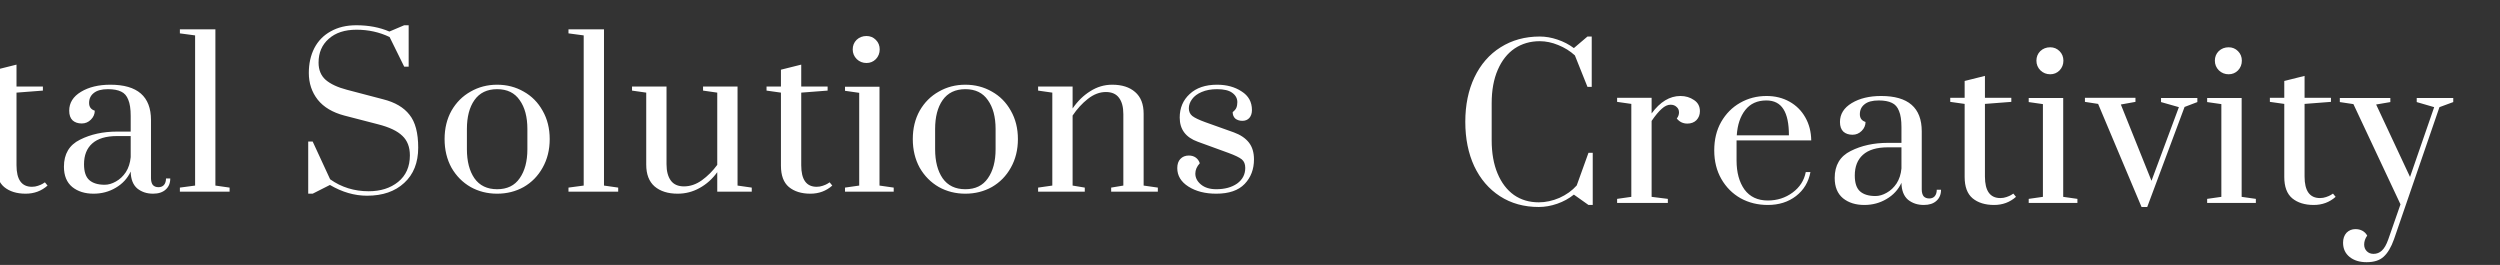 <svg width="887" height="94" viewBox="0 0 887 94" fill="none" xmlns="http://www.w3.org/2000/svg">
<rect x="0" y="0" width="887" height="94" fill="#333333" stroke="none"/>
<path d="M545.952 73.44C540.72 73.44 536.136 72.168 532.2 69.624C528.264 67.08 525.216 63.528 523.056 58.968C520.944 54.408 519.888 49.152 519.888 43.2C519.888 37.248 520.968 31.992 523.128 27.432C525.336 22.824 528.432 19.272 532.416 16.776C536.448 14.232 541.08 12.96 546.312 12.96C548.376 12.96 550.464 13.32 552.576 14.04C554.736 14.76 556.68 15.768 558.408 17.064L563.232 12.96H564.744V30.816H563.232L558.768 19.656C557.088 18.12 555.12 16.896 552.864 15.984C550.656 15.072 548.472 14.616 546.312 14.616C542.952 14.616 539.976 15.48 537.384 17.208C534.84 18.936 532.848 21.456 531.408 24.768C529.968 28.08 529.248 32.016 529.248 36.576V49.752C529.248 54.312 529.944 58.248 531.336 61.56C532.728 64.872 534.672 67.416 537.168 69.192C539.664 70.92 542.592 71.784 545.952 71.784C548.4 71.784 550.848 71.256 553.296 70.2C555.744 69.096 557.784 67.632 559.416 65.808L563.592 54.216H565.104V72.72H563.592L558.408 69.048C556.68 70.44 554.712 71.52 552.504 72.288C550.296 73.056 548.112 73.44 545.952 73.44ZM573.752 70.56L578.792 69.84V36.864L573.752 36.144V34.704H585.992V40.248C589.016 36.12 592.424 34.056 596.216 34.056C598.04 34.056 599.648 34.536 601.04 35.496C602.432 36.408 603.128 37.728 603.128 39.456C603.128 40.704 602.72 41.76 601.904 42.624C601.088 43.44 600.008 43.848 598.664 43.848C597.128 43.848 595.88 43.248 594.92 42.048C595.448 41.376 595.712 40.656 595.712 39.888C595.712 39.072 595.424 38.424 594.848 37.944C594.32 37.416 593.6 37.152 592.688 37.152C591.68 37.152 590.648 37.632 589.592 38.592C588.536 39.504 587.336 40.944 585.992 42.912V69.84L591.752 70.56V72H573.752V70.56ZM627.221 72.72C623.669 72.72 620.453 71.928 617.573 70.344C614.693 68.712 612.413 66.432 610.733 63.504C609.053 60.576 608.213 57.192 608.213 53.352C608.213 49.512 609.029 46.152 610.661 43.272C612.341 40.344 614.573 38.088 617.357 36.504C620.189 34.872 623.333 34.056 626.789 34.056C629.813 34.056 632.525 34.728 634.925 36.072C637.325 37.416 639.197 39.288 640.541 41.688C641.885 44.04 642.581 46.752 642.629 49.824H616.133V56.952C616.133 61.176 617.069 64.608 618.941 67.248C620.861 69.84 623.621 71.136 627.221 71.136C630.533 71.136 633.461 70.2 636.005 68.328C638.549 66.456 640.109 64.032 640.685 61.056H642.341C641.669 64.608 639.965 67.44 637.229 69.552C634.493 71.664 631.157 72.72 627.221 72.72ZM634.709 48.024C634.709 43.848 634.061 40.752 632.765 38.736C631.469 36.672 629.453 35.64 626.717 35.64C623.501 35.64 621.005 36.768 619.229 39.024C617.453 41.28 616.445 44.28 616.205 48.024H634.709ZM661.46 72.72C658.388 72.72 655.868 71.928 653.9 70.344C651.932 68.712 650.948 66.312 650.948 63.144C650.948 58.632 652.844 55.44 656.636 53.568C660.428 51.648 664.82 50.688 669.812 50.688H674.636V45.144C674.636 42.648 674.348 40.728 673.772 39.384C673.244 37.992 672.404 37.032 671.252 36.504C670.1 35.928 668.54 35.64 666.572 35.64C664.316 35.64 662.636 36.096 661.532 37.008C660.428 37.872 659.876 39.048 659.876 40.536C659.876 41.928 660.548 42.84 661.892 43.272C661.892 44.472 661.436 45.528 660.524 46.44C659.612 47.352 658.532 47.808 657.284 47.808C655.94 47.808 654.86 47.448 654.044 46.728C653.228 45.96 652.82 44.808 652.82 43.272C652.82 40.488 654.212 38.256 656.996 36.576C659.78 34.896 663.26 34.056 667.436 34.056C677.036 34.056 681.836 38.232 681.836 46.584V67.176C681.836 68.232 682.052 69.048 682.484 69.624C682.964 70.152 683.636 70.416 684.5 70.416C685.316 70.416 685.964 70.152 686.444 69.624C686.924 69.048 687.164 68.28 687.164 67.32H688.676C688.676 69 688.124 70.32 687.02 71.28C685.964 72.24 684.476 72.72 682.556 72.72C680.348 72.72 678.476 72.096 676.94 70.848C675.452 69.552 674.684 67.56 674.636 64.872C673.484 67.32 671.708 69.24 669.308 70.632C666.956 72.024 664.34 72.72 661.46 72.72ZM665.42 69.552C666.716 69.552 668.036 69.168 669.38 68.4C670.772 67.632 671.948 66.528 672.908 65.088C673.868 63.6 674.444 61.824 674.636 59.76V52.272H669.812C665.876 52.272 662.924 53.16 660.956 54.936C659.036 56.664 658.076 59.112 658.076 62.28C658.076 64.92 658.7 66.792 659.948 67.896C661.196 69 663.02 69.552 665.42 69.552ZM707.496 72.72C704.328 72.72 701.784 71.928 699.864 70.344C697.992 68.76 697.056 66.24 697.056 62.784V36.864L691.944 36.144V34.704H697.056V28.728L704.256 26.928V34.704H713.616V36.144L704.256 36.864V62.64C704.256 67.728 706.08 70.272 709.728 70.272C710.496 70.272 711.216 70.152 711.888 69.912C712.608 69.672 713.16 69.432 713.544 69.192C713.976 68.952 714.24 68.784 714.336 68.688L715.272 69.84C713.112 71.76 710.52 72.72 707.496 72.72ZM727.417 26.352C726.073 26.352 724.921 25.896 723.961 24.984C723.001 24.024 722.521 22.872 722.521 21.528C722.521 20.184 722.977 19.056 723.889 18.144C724.849 17.232 726.025 16.776 727.417 16.776C728.713 16.776 729.817 17.232 730.729 18.144C731.641 19.056 732.097 20.184 732.097 21.528C732.097 22.872 731.641 24.024 730.729 24.984C729.817 25.896 728.713 26.352 727.417 26.352ZM719.785 72V70.56L724.825 69.84V36.936L719.785 36.216V34.776H732.025V69.84L737.065 70.56V72H719.785ZM759.821 73.44L744.413 36.864L739.733 36.144V34.704H757.661V36.144L752.477 37.08L763.349 64.152L773.069 38.016L766.733 36.216V34.776H779.621V36.216L775.085 37.944L761.837 73.44H759.821ZM790.729 26.352C789.385 26.352 788.233 25.896 787.273 24.984C786.313 24.024 785.833 22.872 785.833 21.528C785.833 20.184 786.289 19.056 787.201 18.144C788.161 17.232 789.337 16.776 790.729 16.776C792.025 16.776 793.129 17.232 794.041 18.144C794.953 19.056 795.409 20.184 795.409 21.528C795.409 22.872 794.953 24.024 794.041 24.984C793.129 25.896 792.025 26.352 790.729 26.352ZM783.097 72V70.56L788.137 69.84V36.936L783.097 36.216V34.776H795.337V69.84L800.377 70.56V72H783.097ZM820.901 72.72C817.733 72.72 815.189 71.928 813.269 70.344C811.397 68.76 810.461 66.24 810.461 62.784V36.864L805.349 36.144V34.704H810.461V28.728L817.661 26.928V34.704H827.021V36.144L817.661 36.864V62.64C817.661 67.728 819.485 70.272 823.133 70.272C823.901 70.272 824.621 70.152 825.293 69.912C826.013 69.672 826.565 69.432 826.949 69.192C827.381 68.952 827.645 68.784 827.741 68.688L828.677 69.84C826.517 71.76 823.925 72.72 820.901 72.72ZM839.67 93.024C837.174 93.024 835.158 92.4 833.622 91.152C832.086 89.904 831.318 88.224 831.318 86.112C831.318 84.672 831.726 83.496 832.542 82.584C833.406 81.72 834.462 81.288 835.71 81.288C836.622 81.288 837.438 81.48 838.158 81.864C838.878 82.248 839.454 82.824 839.886 83.592C839.166 84.6 838.806 85.656 838.806 86.76C838.806 87.72 839.118 88.512 839.742 89.136C840.366 89.76 841.158 90.072 842.118 90.072C843.27 90.072 844.254 89.688 845.07 88.92C845.934 88.152 846.702 86.808 847.374 84.888L851.694 72.504L834.99 36.936L830.166 36.216V34.776H848.094V36.216L843.054 37.08L855.078 62.784L863.646 38.016L857.454 36.216V34.776H870.414V36.216L865.518 38.016L849.39 84.888C848.382 87.72 847.158 89.784 845.718 91.08C844.326 92.376 842.31 93.024 839.67 93.024ZM894.132 70.488L900.756 69.408V16.992L894.132 15.984V14.4H921.708C926.988 14.4 931.668 15.6 935.748 18C939.876 20.352 943.092 23.712 945.396 28.08C947.7 32.4 948.852 37.44 948.852 43.2C948.852 48.96 947.7 54.024 945.396 58.392C943.092 62.712 939.876 66.072 935.748 68.472C931.62 70.824 926.94 72 921.708 72H894.132V70.488ZM921.708 70.272C925.212 70.272 928.308 69.456 930.996 67.824C933.732 66.192 935.868 63.768 937.404 60.552C938.94 57.288 939.708 53.352 939.708 48.744V37.656C939.708 33.048 938.94 29.136 937.404 25.92C935.868 22.704 933.732 20.28 930.996 18.648C928.308 17.016 925.212 16.2 921.708 16.2H908.676V70.272H921.708ZM964.513 26.352C963.169 26.352 962.017 25.896 961.057 24.984C960.097 24.024 959.617 22.872 959.617 21.528C959.617 20.184 960.073 19.056 960.985 18.144C961.945 17.232 963.121 16.776 964.513 16.776C965.809 16.776 966.913 17.232 967.825 18.144C968.737 19.056 969.193 20.184 969.193 21.528C969.193 22.872 968.737 24.024 967.825 24.984C966.913 25.896 965.809 26.352 964.513 26.352ZM956.881 72V70.56L961.921 69.84V36.936L956.881 36.216V34.776H969.121V69.84L974.161 70.56V72H956.881ZM1016.72 31.32C1016.72 33.192 1016.02 34.8 1014.63 36.144C1013.24 37.488 1011.03 38.352 1008.01 38.736C1009.25 40.56 1009.88 43.056 1009.88 46.224C1009.88 49.968 1008.53 52.92 1005.85 55.08C1003.21 57.24 999.846 58.32 995.766 58.32C994.086 58.32 992.55 58.176 991.158 57.888C988.086 58.08 986.55 59.28 986.55 61.488C986.55 62.736 987.054 63.648 988.062 64.224C989.118 64.8 990.774 65.088 993.03 65.088H1001.09C1004.98 65.088 1007.86 65.88 1009.73 67.464C1011.65 69.048 1012.61 71.76 1012.61 75.6C1012.61 78.288 1011.92 80.76 1010.53 83.016C1009.18 85.272 1007.21 87.048 1004.62 88.344C1002.03 89.688 998.934 90.36 995.334 90.36C989.91 90.36 985.902 89.544 983.31 87.912C980.766 86.28 979.494 84.12 979.494 81.432C979.494 79.8 980.118 78.36 981.366 77.112C982.614 75.864 984.318 75.24 986.478 75.24C986.91 75.24 987.798 75.336 989.142 75.528C987.654 77.112 986.91 78.984 986.91 81.144C986.91 83.208 987.63 85.008 989.07 86.544C990.51 88.08 992.862 88.848 996.126 88.848C998.958 88.848 1001.48 88.296 1003.69 87.192C1005.94 86.136 1007.67 84.744 1008.87 83.016C1010.07 81.288 1010.67 79.512 1010.67 77.688C1010.67 75.672 1010.02 74.208 1008.73 73.296C1007.43 72.432 1005.13 72 1001.81 72H993.03C989.67 72 987.126 71.352 985.398 70.056C983.718 68.712 982.878 66.744 982.878 64.152C982.878 62.424 983.358 60.912 984.318 59.616C985.326 58.272 986.598 57.408 988.134 57.024C983.958 55.248 981.87 51.648 981.87 46.224C981.87 42.432 983.19 39.456 985.83 37.296C988.47 35.136 991.782 34.056 995.766 34.056C1000.81 34.056 1004.45 35.112 1006.71 37.224C1008.05 36.984 1009.06 36.552 1009.73 35.928C1010.41 35.256 1010.74 34.512 1010.74 33.696C1010.74 32.928 1010.53 32.352 1010.09 31.968C1009.66 31.536 1009.16 31.32 1008.58 31.32C1008.58 30.264 1008.97 29.352 1009.73 28.584C1010.55 27.768 1011.51 27.36 1012.61 27.36C1013.81 27.36 1014.8 27.72 1015.57 28.44C1016.33 29.16 1016.72 30.12 1016.72 31.32ZM1003.11 44.424C1003.11 41.496 1002.49 39.24 1001.24 37.656C1000.04 36.072 998.214 35.28 995.766 35.28C991.014 35.28 988.638 38.328 988.638 44.424V47.952C988.638 50.784 989.214 53.016 990.366 54.648C991.566 56.28 993.366 57.096 995.766 57.096C998.214 57.096 1000.04 56.28 1001.24 54.648C1002.49 53.016 1003.11 50.784 1003.11 47.952V44.424ZM1028.18 26.352C1026.83 26.352 1025.68 25.896 1024.72 24.984C1023.76 24.024 1023.28 22.872 1023.28 21.528C1023.28 20.184 1023.74 19.056 1024.65 18.144C1025.61 17.232 1026.79 16.776 1028.18 16.776C1029.47 16.776 1030.58 17.232 1031.49 18.144C1032.4 19.056 1032.86 20.184 1032.86 21.528C1032.86 22.872 1032.4 24.024 1031.49 24.984C1030.58 25.896 1029.47 26.352 1028.18 26.352ZM1020.55 72V70.56L1025.59 69.84V36.936L1020.55 36.216V34.776H1032.79V69.84L1037.83 70.56V72H1020.55ZM1058.35 72.72C1055.18 72.72 1052.64 71.928 1050.72 70.344C1048.85 68.76 1047.91 66.24 1047.91 62.784V36.864L1042.8 36.144V34.704H1047.91V28.728L1055.11 26.928V34.704H1064.47V36.144L1055.11 36.864V62.64C1055.11 67.728 1056.93 70.272 1060.58 70.272C1061.35 70.272 1062.07 70.152 1062.74 69.912C1063.46 69.672 1064.01 69.432 1064.4 69.192C1064.83 68.952 1065.09 68.784 1065.19 68.688L1066.13 69.84C1063.97 71.76 1061.37 72.72 1058.35 72.72ZM1082.45 72.72C1079.37 72.72 1076.85 71.928 1074.89 70.344C1072.92 68.712 1071.93 66.312 1071.93 63.144C1071.93 58.632 1073.83 55.44 1077.62 53.568C1081.41 51.648 1085.81 50.688 1090.8 50.688H1095.62V45.144C1095.62 42.648 1095.33 40.728 1094.76 39.384C1094.23 37.992 1093.39 37.032 1092.24 36.504C1091.09 35.928 1089.53 35.64 1087.56 35.64C1085.3 35.64 1083.62 36.096 1082.52 37.008C1081.41 37.872 1080.86 39.048 1080.86 40.536C1080.86 41.928 1081.53 42.84 1082.88 43.272C1082.88 44.472 1082.42 45.528 1081.51 46.44C1080.6 47.352 1079.52 47.808 1078.27 47.808C1076.93 47.808 1075.85 47.448 1075.03 46.728C1074.21 45.96 1073.81 44.808 1073.81 43.272C1073.81 40.488 1075.2 38.256 1077.98 36.576C1080.77 34.896 1084.25 34.056 1088.42 34.056C1098.02 34.056 1102.82 38.232 1102.82 46.584V67.176C1102.82 68.232 1103.04 69.048 1103.47 69.624C1103.95 70.152 1104.62 70.416 1105.49 70.416C1106.3 70.416 1106.95 70.152 1107.43 69.624C1107.91 69.048 1108.15 68.28 1108.15 67.32H1109.66C1109.66 69 1109.11 70.32 1108.01 71.28C1106.95 72.24 1105.46 72.72 1103.54 72.72C1101.33 72.72 1099.46 72.096 1097.93 70.848C1096.44 69.552 1095.67 67.56 1095.62 64.872C1094.47 67.32 1092.69 69.24 1090.29 70.632C1087.94 72.024 1085.33 72.72 1082.45 72.72ZM1086.41 69.552C1087.7 69.552 1089.02 69.168 1090.37 68.4C1091.76 67.632 1092.93 66.528 1093.89 65.088C1094.85 63.6 1095.43 61.824 1095.62 59.76V52.272H1090.8C1086.86 52.272 1083.91 53.16 1081.94 54.936C1080.02 56.664 1079.06 59.112 1079.06 62.28C1079.06 64.92 1079.69 66.792 1080.93 67.896C1082.18 69 1084.01 69.552 1086.41 69.552ZM1113.07 72V70.56L1118.47 69.84V16.56L1113.07 15.84V14.4H1125.67V69.84L1130.71 70.56V72H1113.07Z" fill="white"/>
<path d="M-155.12 66.488L-148.496 65.408V12.992L-155.12 11.984V10.4H-127.544C-122.264 10.4 -117.584 11.6 -113.504 14C-109.376 16.352 -106.16 19.712 -103.856 24.08C-101.552 28.4 -100.4 33.44 -100.4 39.2C-100.4 44.96 -101.552 50.024 -103.856 54.392C-106.16 58.712 -109.376 62.072 -113.504 64.472C-117.632 66.824 -122.312 68 -127.544 68H-155.12V66.488ZM-127.544 66.272C-124.04 66.272 -120.944 65.456 -118.256 63.824C-115.52 62.192 -113.384 59.768 -111.848 56.552C-110.312 53.288 -109.544 49.352 -109.544 44.744V33.656C-109.544 29.048 -110.312 25.136 -111.848 21.92C-113.384 18.704 -115.52 16.28 -118.256 14.648C-120.944 13.016 -124.04 12.2 -127.544 12.2H-140.576V66.272H-127.544ZM-84.739 22.352C-86.083 22.352 -87.235 21.896 -88.195 20.984C-89.155 20.024 -89.635 18.872 -89.635 17.528C-89.635 16.184 -89.179 15.056 -88.267 14.144C-87.307 13.232 -86.131 12.776 -84.739 12.776C-83.443 12.776 -82.339 13.232 -81.427 14.144C-80.515 15.056 -80.059 16.184 -80.059 17.528C-80.059 18.872 -80.515 20.024 -81.427 20.984C-82.339 21.896 -83.443 22.352 -84.739 22.352ZM-92.371 68V66.56L-87.331 65.84V32.936L-92.371 32.216V30.776H-80.131V65.84L-75.091 66.56V68H-92.371ZM-32.534 27.32C-32.534 29.192 -33.23 30.8 -34.622 32.144C-36.014 33.488 -38.222 34.352 -41.246 34.736C-39.998 36.56 -39.374 39.056 -39.374 42.224C-39.374 45.968 -40.718 48.92 -43.406 51.08C-46.046 53.24 -49.406 54.32 -53.486 54.32C-55.166 54.32 -56.702 54.176 -58.094 53.888C-61.166 54.08 -62.702 55.28 -62.702 57.488C-62.702 58.736 -62.198 59.648 -61.19 60.224C-60.134 60.8 -58.478 61.088 -56.222 61.088H-48.158C-44.27 61.088 -41.39 61.88 -39.518 63.464C-37.598 65.048 -36.638 67.76 -36.638 71.6C-36.638 74.288 -37.334 76.76 -38.726 79.016C-40.07 81.272 -42.038 83.048 -44.63 84.344C-47.222 85.688 -50.318 86.36 -53.918 86.36C-59.342 86.36 -63.35 85.544 -65.942 83.912C-68.486 82.28 -69.758 80.12 -69.758 77.432C-69.758 75.8 -69.134 74.36 -67.886 73.112C-66.638 71.864 -64.934 71.24 -62.774 71.24C-62.342 71.24 -61.454 71.336 -60.11 71.528C-61.598 73.112 -62.342 74.984 -62.342 77.144C-62.342 79.208 -61.622 81.008 -60.182 82.544C-58.742 84.08 -56.39 84.848 -53.126 84.848C-50.294 84.848 -47.774 84.296 -45.566 83.192C-43.31 82.136 -41.582 80.744 -40.382 79.016C-39.182 77.288 -38.582 75.512 -38.582 73.688C-38.582 71.672 -39.23 70.208 -40.526 69.296C-41.822 68.432 -44.126 68 -47.438 68H-56.222C-59.582 68 -62.126 67.352 -63.854 66.056C-65.534 64.712 -66.374 62.744 -66.374 60.152C-66.374 58.424 -65.894 56.912 -64.934 55.616C-63.926 54.272 -62.654 53.408 -61.118 53.024C-65.294 51.248 -67.382 47.648 -67.382 42.224C-67.382 38.432 -66.062 35.456 -63.422 33.296C-60.782 31.136 -57.47 30.056 -53.486 30.056C-48.446 30.056 -44.798 31.112 -42.542 33.224C-41.198 32.984 -40.19 32.552 -39.518 31.928C-38.846 31.256 -38.51 30.512 -38.51 29.696C-38.51 28.928 -38.726 28.352 -39.158 27.968C-39.59 27.536 -40.094 27.32 -40.67 27.32C-40.67 26.264 -40.286 25.352 -39.518 24.584C-38.702 23.768 -37.742 23.36 -36.638 23.36C-35.438 23.36 -34.454 23.72 -33.686 24.44C-32.918 25.16 -32.534 26.12 -32.534 27.32ZM-46.142 40.424C-46.142 37.496 -46.766 35.24 -48.014 33.656C-49.214 32.072 -51.038 31.28 -53.486 31.28C-58.238 31.28 -60.614 34.328 -60.614 40.424V43.952C-60.614 46.784 -60.038 49.016 -58.886 50.648C-57.686 52.28 -55.886 53.096 -53.486 53.096C-51.038 53.096 -49.214 52.28 -48.014 50.648C-46.766 49.016 -46.142 46.784 -46.142 43.952V40.424ZM-21.075 22.352C-22.419 22.352 -23.571 21.896 -24.531 20.984C-25.491 20.024 -25.971 18.872 -25.971 17.528C-25.971 16.184 -25.515 15.056 -24.603 14.144C-23.643 13.232 -22.467 12.776 -21.075 12.776C-19.779 12.776 -18.675 13.232 -17.763 14.144C-16.851 15.056 -16.395 16.184 -16.395 17.528C-16.395 18.872 -16.851 20.024 -17.763 20.984C-18.675 21.896 -19.779 22.352 -21.075 22.352ZM-28.707 68V66.56L-23.667 65.84V32.936L-28.707 32.216V30.776H-16.467V65.84L-11.427 66.56V68H-28.707ZM9.097 68.72C5.929 68.72 3.385 67.928 1.465 66.344C-0.407 64.76 -1.343 62.24 -1.343 58.784V32.864L-6.455 32.144V30.704H-1.343V24.728L5.857 22.928V30.704H15.217V32.144L5.857 32.864V58.64C5.857 63.728 7.681 66.272 11.329 66.272C12.097 66.272 12.817 66.152 13.489 65.912C14.209 65.672 14.761 65.432 15.145 65.192C15.577 64.952 15.841 64.784 15.937 64.688L16.873 65.84C14.713 67.76 12.121 68.72 9.097 68.72ZM33.194 68.72C30.122 68.72 27.602 67.928 25.634 66.344C23.666 64.712 22.682 62.312 22.682 59.144C22.682 54.632 24.578 51.44 28.37 49.568C32.162 47.648 36.554 46.688 41.546 46.688H46.37V41.144C46.37 38.648 46.082 36.728 45.506 35.384C44.978 33.992 44.138 33.032 42.986 32.504C41.834 31.928 40.274 31.64 38.306 31.64C36.05 31.64 34.37 32.096 33.266 33.008C32.162 33.872 31.61 35.048 31.61 36.536C31.61 37.928 32.282 38.84 33.626 39.272C33.626 40.472 33.17 41.528 32.258 42.44C31.346 43.352 30.266 43.808 29.018 43.808C27.674 43.808 26.594 43.448 25.778 42.728C24.962 41.96 24.554 40.808 24.554 39.272C24.554 36.488 25.946 34.256 28.73 32.576C31.514 30.896 34.994 30.056 39.17 30.056C48.77 30.056 53.57 34.232 53.57 42.584V63.176C53.57 64.232 53.786 65.048 54.218 65.624C54.698 66.152 55.37 66.416 56.234 66.416C57.05 66.416 57.698 66.152 58.178 65.624C58.658 65.048 58.898 64.28 58.898 63.32H60.41C60.41 65 59.858 66.32 58.754 67.28C57.698 68.24 56.21 68.72 54.29 68.72C52.082 68.72 50.21 68.096 48.674 66.848C47.186 65.552 46.418 63.56 46.37 60.872C45.218 63.32 43.442 65.24 41.042 66.632C38.69 68.024 36.074 68.72 33.194 68.72ZM37.154 65.552C38.45 65.552 39.77 65.168 41.114 64.4C42.506 63.632 43.682 62.528 44.642 61.088C45.602 59.6 46.178 57.824 46.37 55.76V48.272H41.546C37.61 48.272 34.658 49.16 32.69 50.936C30.77 52.664 29.81 55.112 29.81 58.28C29.81 60.92 30.434 62.792 31.682 63.896C32.93 65 34.754 65.552 37.154 65.552ZM63.822 68V66.56L69.222 65.84V12.56L63.822 11.84V10.4H76.422V65.84L81.462 66.56V68H63.822ZM130.234 69.44C125.77 69.44 121.378 68.168 117.058 65.624L110.938 68.72H109.354V50.216H110.938L117.13 63.608C121.114 66.44 125.674 67.856 130.81 67.856C135.034 67.856 138.514 66.752 141.25 64.544C144.034 62.288 145.426 59.144 145.426 55.112C145.426 52.184 144.538 49.88 142.762 48.2C140.986 46.472 138.106 45.104 134.122 44.096L122.17 41C117.994 39.896 114.85 38.024 112.738 35.384C110.626 32.696 109.57 29.528 109.57 25.88C109.57 22.568 110.218 19.64 111.514 17.096C112.858 14.504 114.802 12.512 117.346 11.12C119.89 9.68 122.914 8.96 126.418 8.96C130.786 8.96 134.698 9.704 138.154 11.192L143.41 8.96H144.994V23.648H143.41L138.226 13.136C134.626 11.408 130.714 10.544 126.49 10.544C122.314 10.544 119.026 11.624 116.626 13.784C114.226 15.896 113.026 18.704 113.026 22.208C113.026 24.8 113.866 26.84 115.546 28.328C117.274 29.816 119.794 30.992 123.106 31.856L135.994 35.24C140.17 36.296 143.266 38.12 145.282 40.712C147.346 43.256 148.378 47.144 148.378 52.376C148.378 57.704 146.722 61.88 143.41 64.904C140.146 67.928 135.754 69.44 130.234 69.44ZM176.387 68.72C172.931 68.72 169.787 67.928 166.955 66.344C164.123 64.712 161.867 62.432 160.187 59.504C158.555 56.528 157.739 53.144 157.739 49.352C157.739 45.56 158.555 42.2 160.187 39.272C161.867 36.344 164.123 34.088 166.955 32.504C169.787 30.872 172.931 30.056 176.387 30.056C179.843 30.056 182.987 30.872 185.819 32.504C188.651 34.088 190.883 36.344 192.515 39.272C194.195 42.2 195.035 45.56 195.035 49.352C195.035 53.144 194.195 56.528 192.515 59.504C190.883 62.432 188.651 64.712 185.819 66.344C182.987 67.928 179.843 68.72 176.387 68.72ZM176.387 67.136C179.939 67.136 182.603 65.84 184.379 63.248C186.203 60.656 187.115 57.224 187.115 52.952V45.752C187.115 41.48 186.203 38.072 184.379 35.528C182.603 32.936 179.939 31.64 176.387 31.64C172.835 31.64 170.147 32.936 168.323 35.528C166.547 38.072 165.659 41.48 165.659 45.752V52.952C165.659 57.224 166.547 60.656 168.323 63.248C170.147 65.84 172.835 67.136 176.387 67.136ZM201.696 68V66.56L207.096 65.84V12.56L201.696 11.84V10.4H214.296V65.84L219.336 66.56V68H201.696ZM240.442 68.72C236.986 68.72 234.25 67.856 232.234 66.128C230.266 64.4 229.282 61.832 229.282 58.424V32.864L224.242 32.144V30.704H236.482V58.28C236.482 60.728 236.986 62.648 237.994 64.04C239.002 65.432 240.562 66.128 242.674 66.128C244.882 66.128 246.994 65.408 249.01 63.968C251.074 62.48 252.898 60.656 254.482 58.496V32.864L249.442 32.144V30.704H261.682V65.84L266.722 66.56V68H254.482V61.088C252.754 63.488 250.666 65.36 248.218 66.704C245.818 68.048 243.226 68.72 240.442 68.72ZM287.518 68.72C284.35 68.72 281.806 67.928 279.886 66.344C278.014 64.76 277.078 62.24 277.078 58.784V32.864L271.966 32.144V30.704H277.078V24.728L284.278 22.928V30.704H293.638V32.144L284.278 32.864V58.64C284.278 63.728 286.102 66.272 289.75 66.272C290.518 66.272 291.238 66.152 291.91 65.912C292.63 65.672 293.182 65.432 293.566 65.192C293.998 64.952 294.262 64.784 294.358 64.688L295.294 65.84C293.134 67.76 290.542 68.72 287.518 68.72ZM307.439 22.352C306.095 22.352 304.943 21.896 303.983 20.984C303.023 20.024 302.543 18.872 302.543 17.528C302.543 16.184 302.999 15.056 303.911 14.144C304.871 13.232 306.047 12.776 307.439 12.776C308.735 12.776 309.839 13.232 310.751 14.144C311.663 15.056 312.119 16.184 312.119 17.528C312.119 18.872 311.663 20.024 310.751 20.984C309.839 21.896 308.735 22.352 307.439 22.352ZM299.807 68V66.56L304.847 65.84V32.936L299.807 32.216V30.776H312.047V65.84L317.087 66.56V68H299.807ZM342.507 68.72C339.051 68.72 335.907 67.928 333.075 66.344C330.243 64.712 327.987 62.432 326.307 59.504C324.675 56.528 323.859 53.144 323.859 49.352C323.859 45.56 324.675 42.2 326.307 39.272C327.987 36.344 330.243 34.088 333.075 32.504C335.907 30.872 339.051 30.056 342.507 30.056C345.963 30.056 349.107 30.872 351.939 32.504C354.771 34.088 357.003 36.344 358.635 39.272C360.315 42.2 361.155 45.56 361.155 49.352C361.155 53.144 360.315 56.528 358.635 59.504C357.003 62.432 354.771 64.712 351.939 66.344C349.107 67.928 345.963 68.72 342.507 68.72ZM342.507 67.136C346.059 67.136 348.723 65.84 350.499 63.248C352.323 60.656 353.235 57.224 353.235 52.952V45.752C353.235 41.48 352.323 38.072 350.499 35.528C348.723 32.936 346.059 31.64 342.507 31.64C338.955 31.64 336.267 32.936 334.443 35.528C332.667 38.072 331.779 41.48 331.779 45.752V52.952C331.779 57.224 332.667 60.656 334.443 63.248C336.267 65.84 338.955 67.136 342.507 67.136ZM368.321 66.56L373.361 65.84V32.864L368.321 32.144V30.704H380.561V38.48C382.337 35.888 384.425 33.848 386.825 32.36C389.225 30.824 391.817 30.056 394.601 30.056C398.057 30.056 400.769 30.92 402.737 32.648C404.753 34.376 405.761 36.944 405.761 40.352V65.84L410.801 66.56V68H394.241V66.56L398.561 65.84V40.496C398.561 38 398.057 36.08 397.049 34.736C396.041 33.344 394.481 32.648 392.369 32.648C390.161 32.648 388.025 33.464 385.961 35.096C383.945 36.68 382.145 38.648 380.561 41V65.84L384.881 66.56V68H368.321V66.56ZM431.52 68.72C427.584 68.72 424.296 67.88 421.656 66.2C419.016 64.52 417.696 62.336 417.696 59.648C417.696 58.256 418.056 57.176 418.776 56.408C419.544 55.592 420.552 55.184 421.8 55.184C422.76 55.184 423.576 55.424 424.248 55.904C424.92 56.384 425.4 57.056 425.688 57.92C424.632 59.072 424.104 60.296 424.104 61.592C424.104 63.08 424.776 64.376 426.12 65.48C427.464 66.584 429.264 67.136 431.52 67.136C434.544 67.136 437.016 66.464 438.936 65.12C440.856 63.728 441.816 61.88 441.816 59.576C441.816 58.232 441.408 57.224 440.592 56.552C439.776 55.88 438.192 55.112 435.84 54.248L424.968 50.288C420.696 48.752 418.56 45.896 418.56 41.72C418.56 38.312 419.736 35.528 422.088 33.368C424.44 31.16 427.68 30.056 431.808 30.056C435.216 30.056 438.12 30.848 440.52 32.432C442.968 33.968 444.192 36.176 444.192 39.056C444.192 40.208 443.88 41.144 443.256 41.864C442.632 42.536 441.816 42.872 440.808 42.872C439.8 42.872 438.96 42.608 438.288 42.08C437.664 41.504 437.352 40.736 437.352 39.776C437.976 39.296 438.408 38.792 438.648 38.264C438.888 37.688 439.008 37.016 439.008 36.248C439.008 34.904 438.408 33.8 437.208 32.936C436.056 32.072 434.256 31.64 431.808 31.64C429.696 31.64 427.872 31.976 426.336 32.648C424.848 33.272 423.72 34.112 422.952 35.168C422.184 36.224 421.8 37.304 421.8 38.408C421.8 39.56 422.208 40.472 423.024 41.144C423.888 41.816 425.448 42.56 427.704 43.376L437.784 46.976C440.136 47.84 441.912 49.04 443.112 50.576C444.312 52.112 444.912 54.104 444.912 56.552C444.912 60.056 443.808 62.96 441.6 65.264C439.392 67.568 436.032 68.72 431.52 68.72Z" fill="white"/>
</svg>
